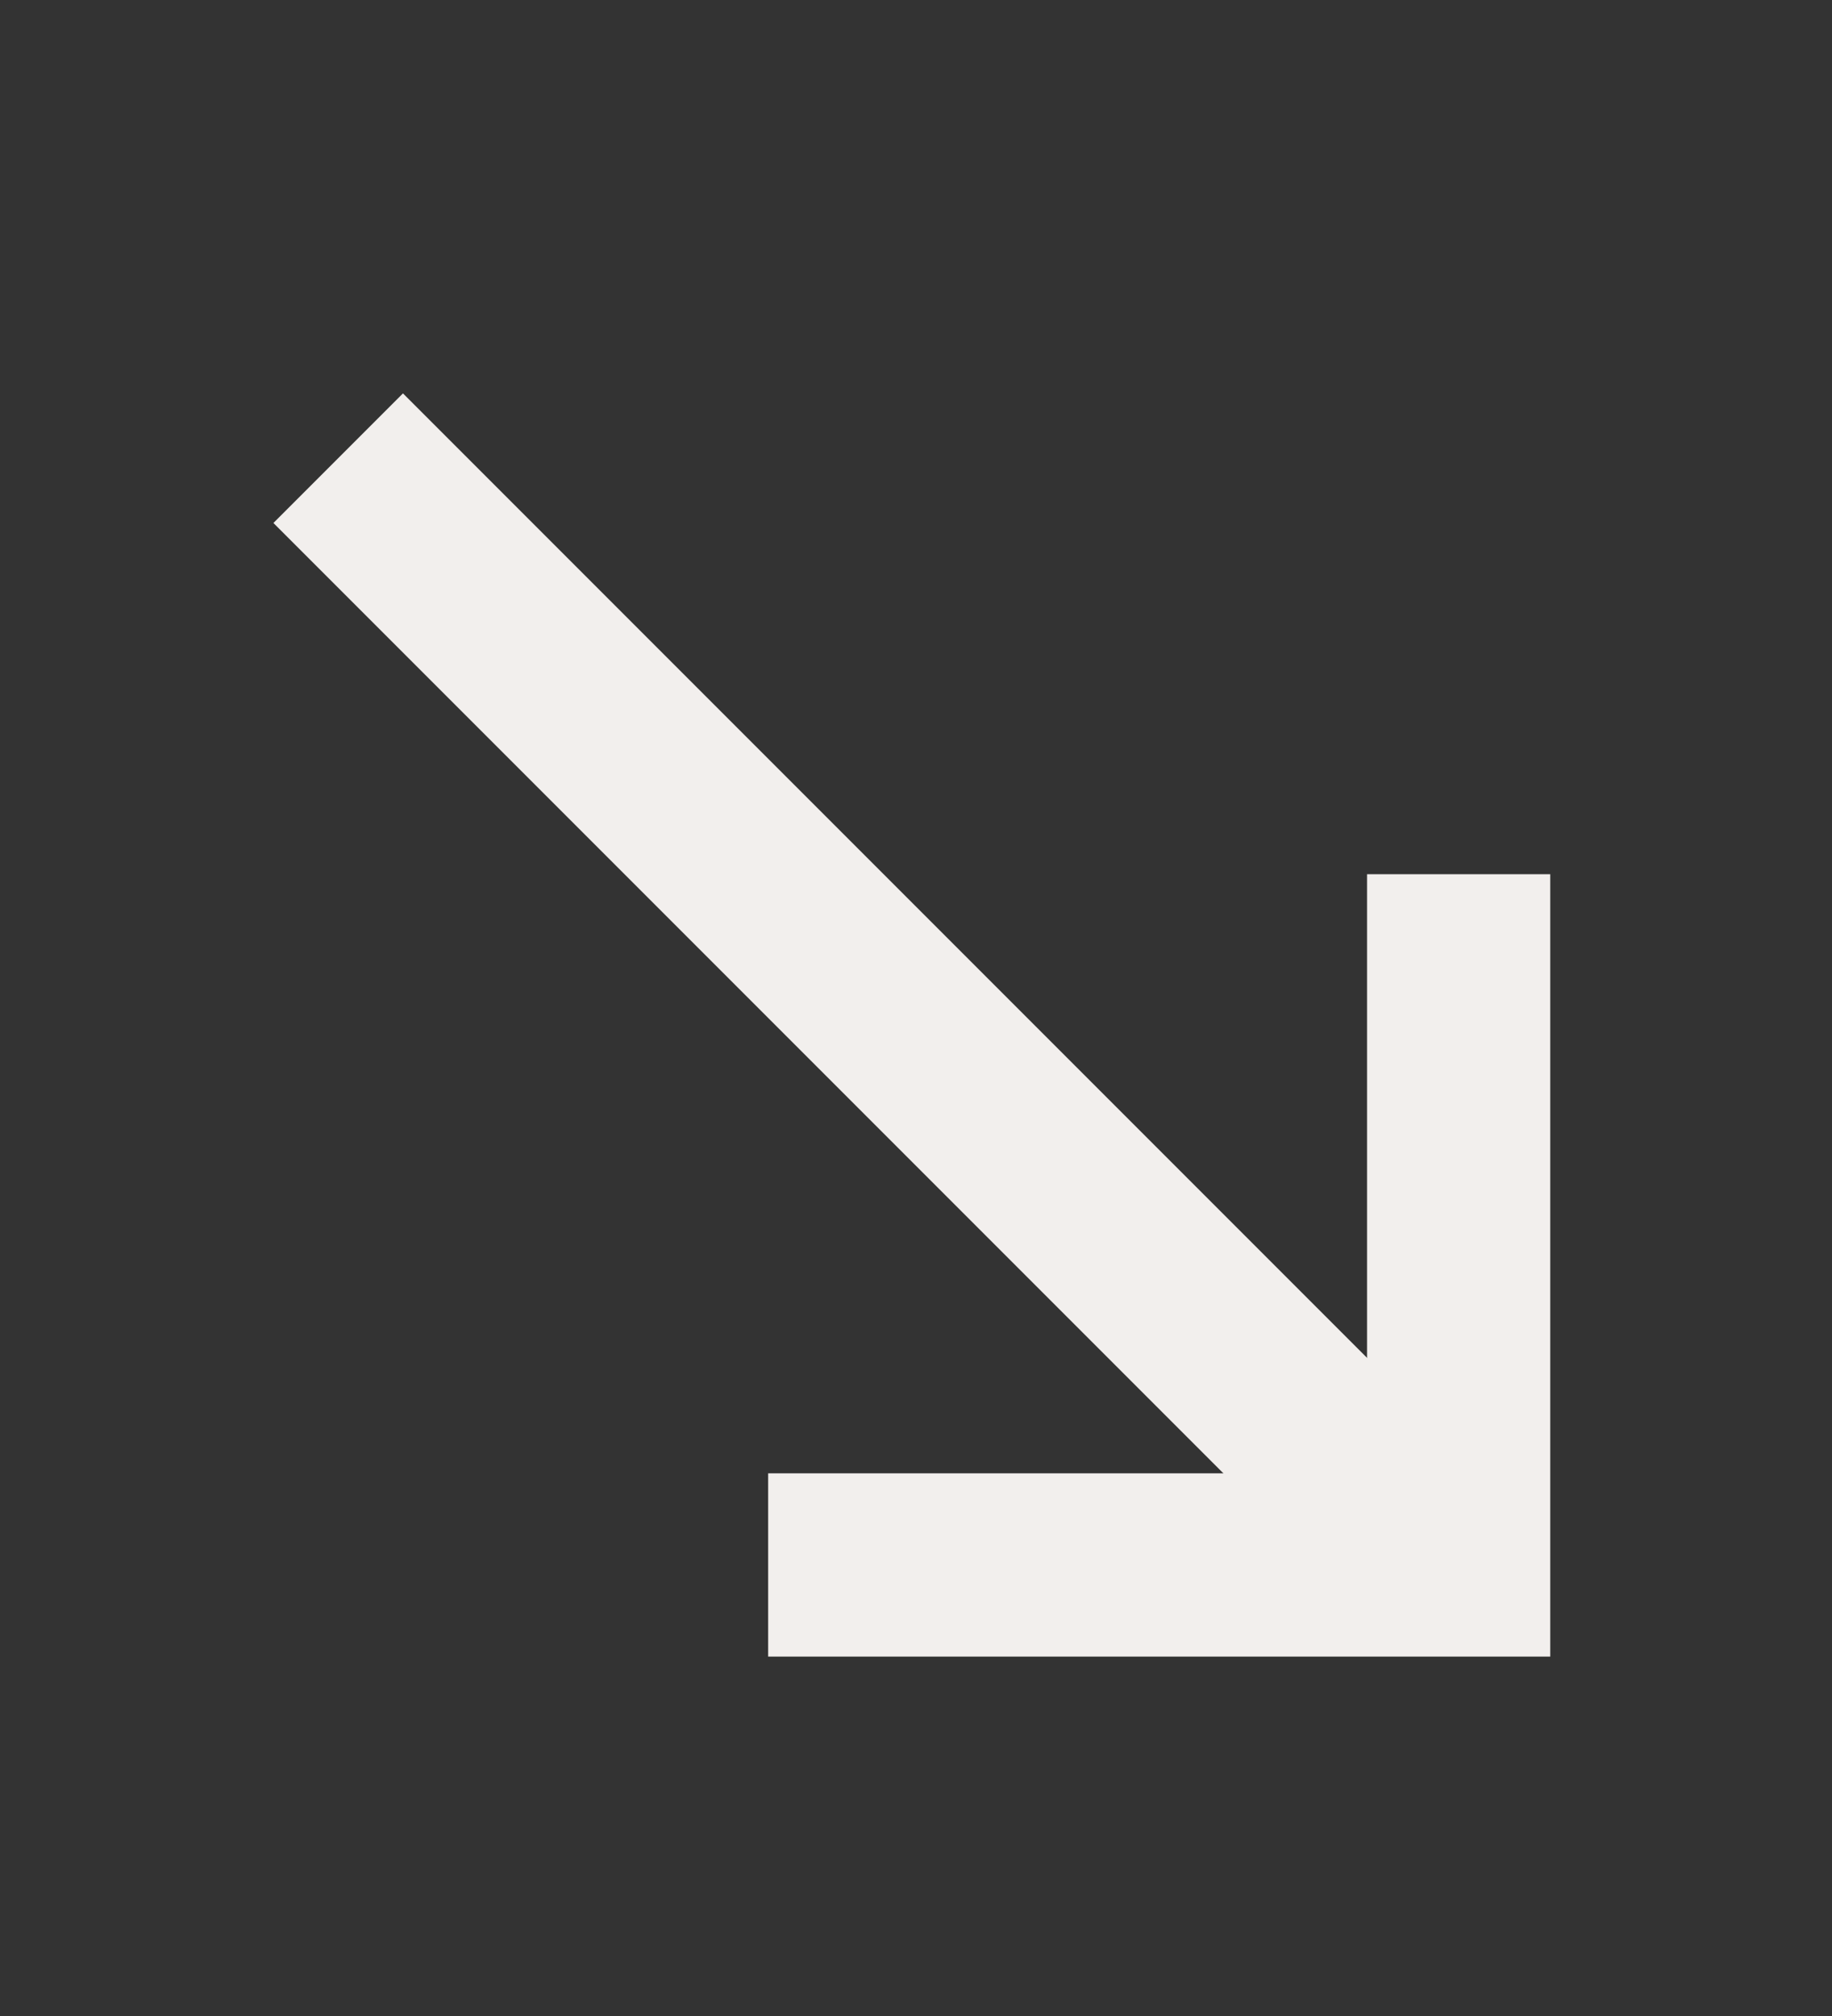 <svg width="10" height="11" viewBox="0 0 10 11" fill="none" xmlns="http://www.w3.org/2000/svg">
<rect x="0" y="0" width="10" height="11" fill="#333333" stroke="none"/>
<path d="M7.809 8.463L1.846 2.5" stroke="#F2EFED"/>
<path d="M7.962 4.77V8.539H4.193" stroke="#F2EFED"/>
</svg>
